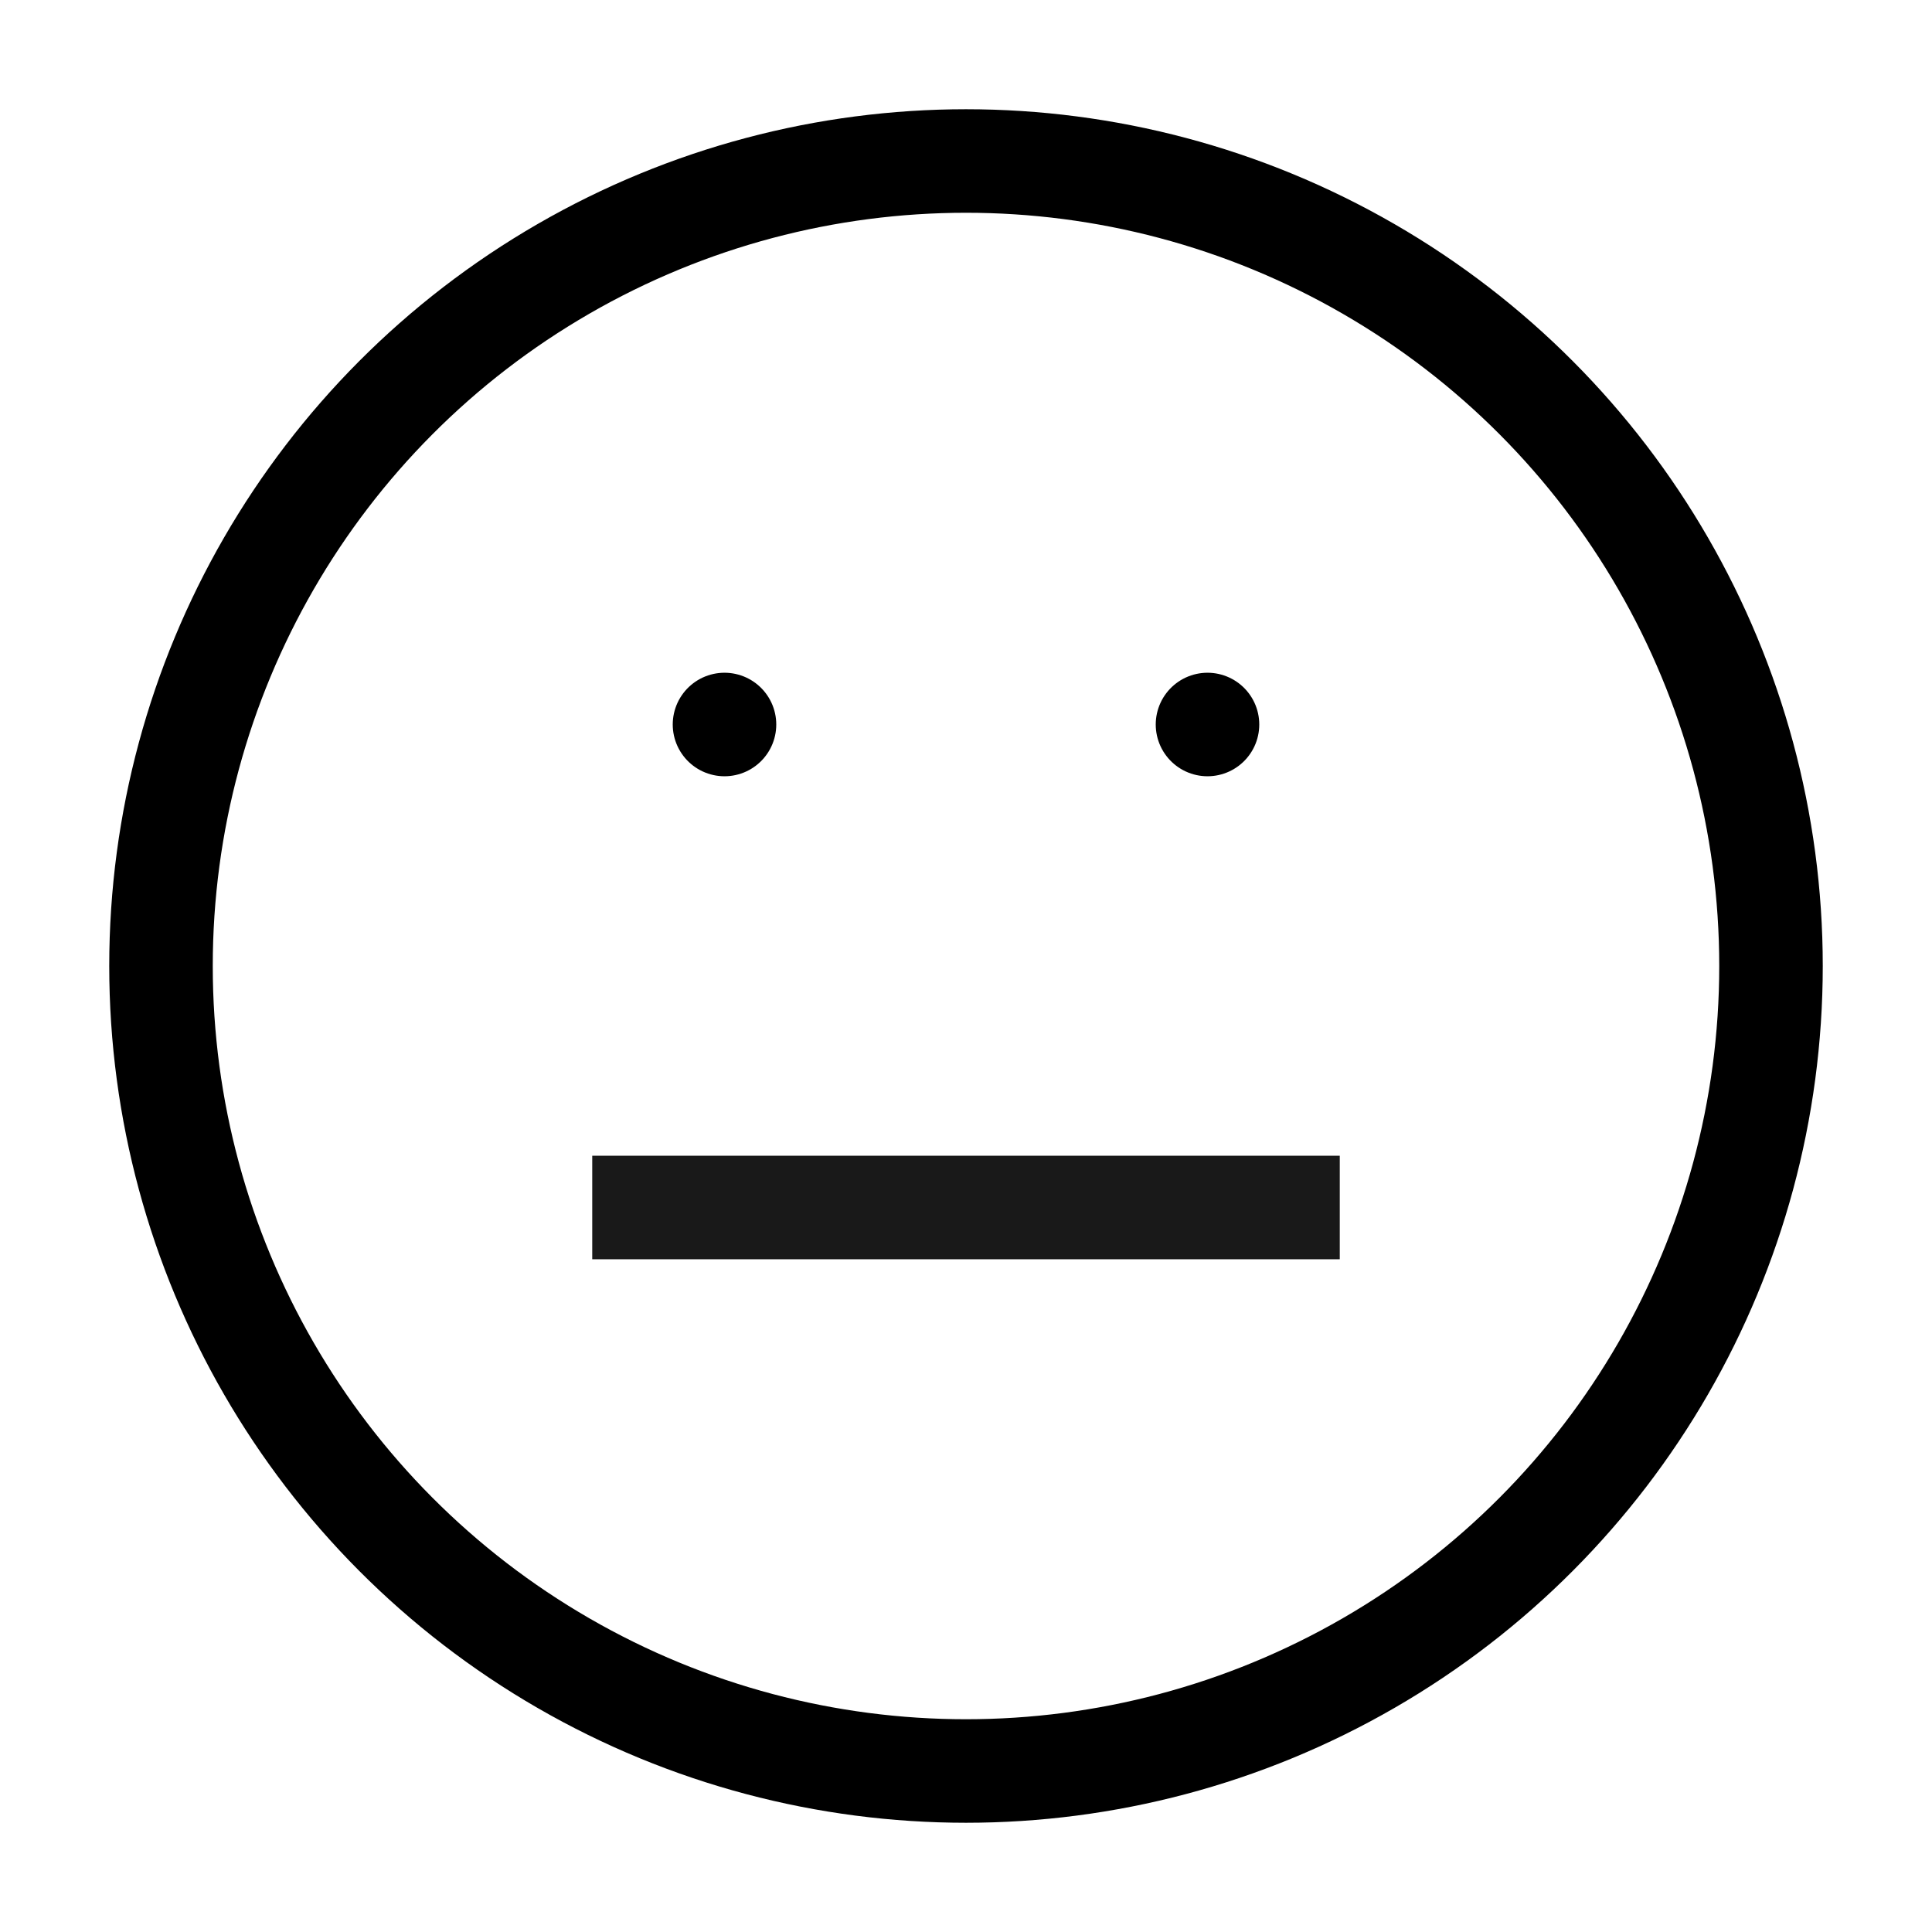 <svg role="img" xmlns="http://www.w3.org/2000/svg" width="56px" height="56px" viewBox="0 0 24 24" aria-labelledby="neutralFaceIconTitle" stroke="#000" stroke-width="1.286" stroke-linecap="square" stroke-linejoin="miter" fill="none" color="#000"> <title id="neutralFaceIconTitle">Neutral Face</title> <line stroke-linecap="round" x1="9" y1="9" x2="9" y2="9"/> <line stroke-linecap="round" x1="15" y1="9" x2="15" y2="9"/> <path d="M16,15 L8,15" opacity=".9"/> <circle cx="12" cy="12" r="10"/> </svg>